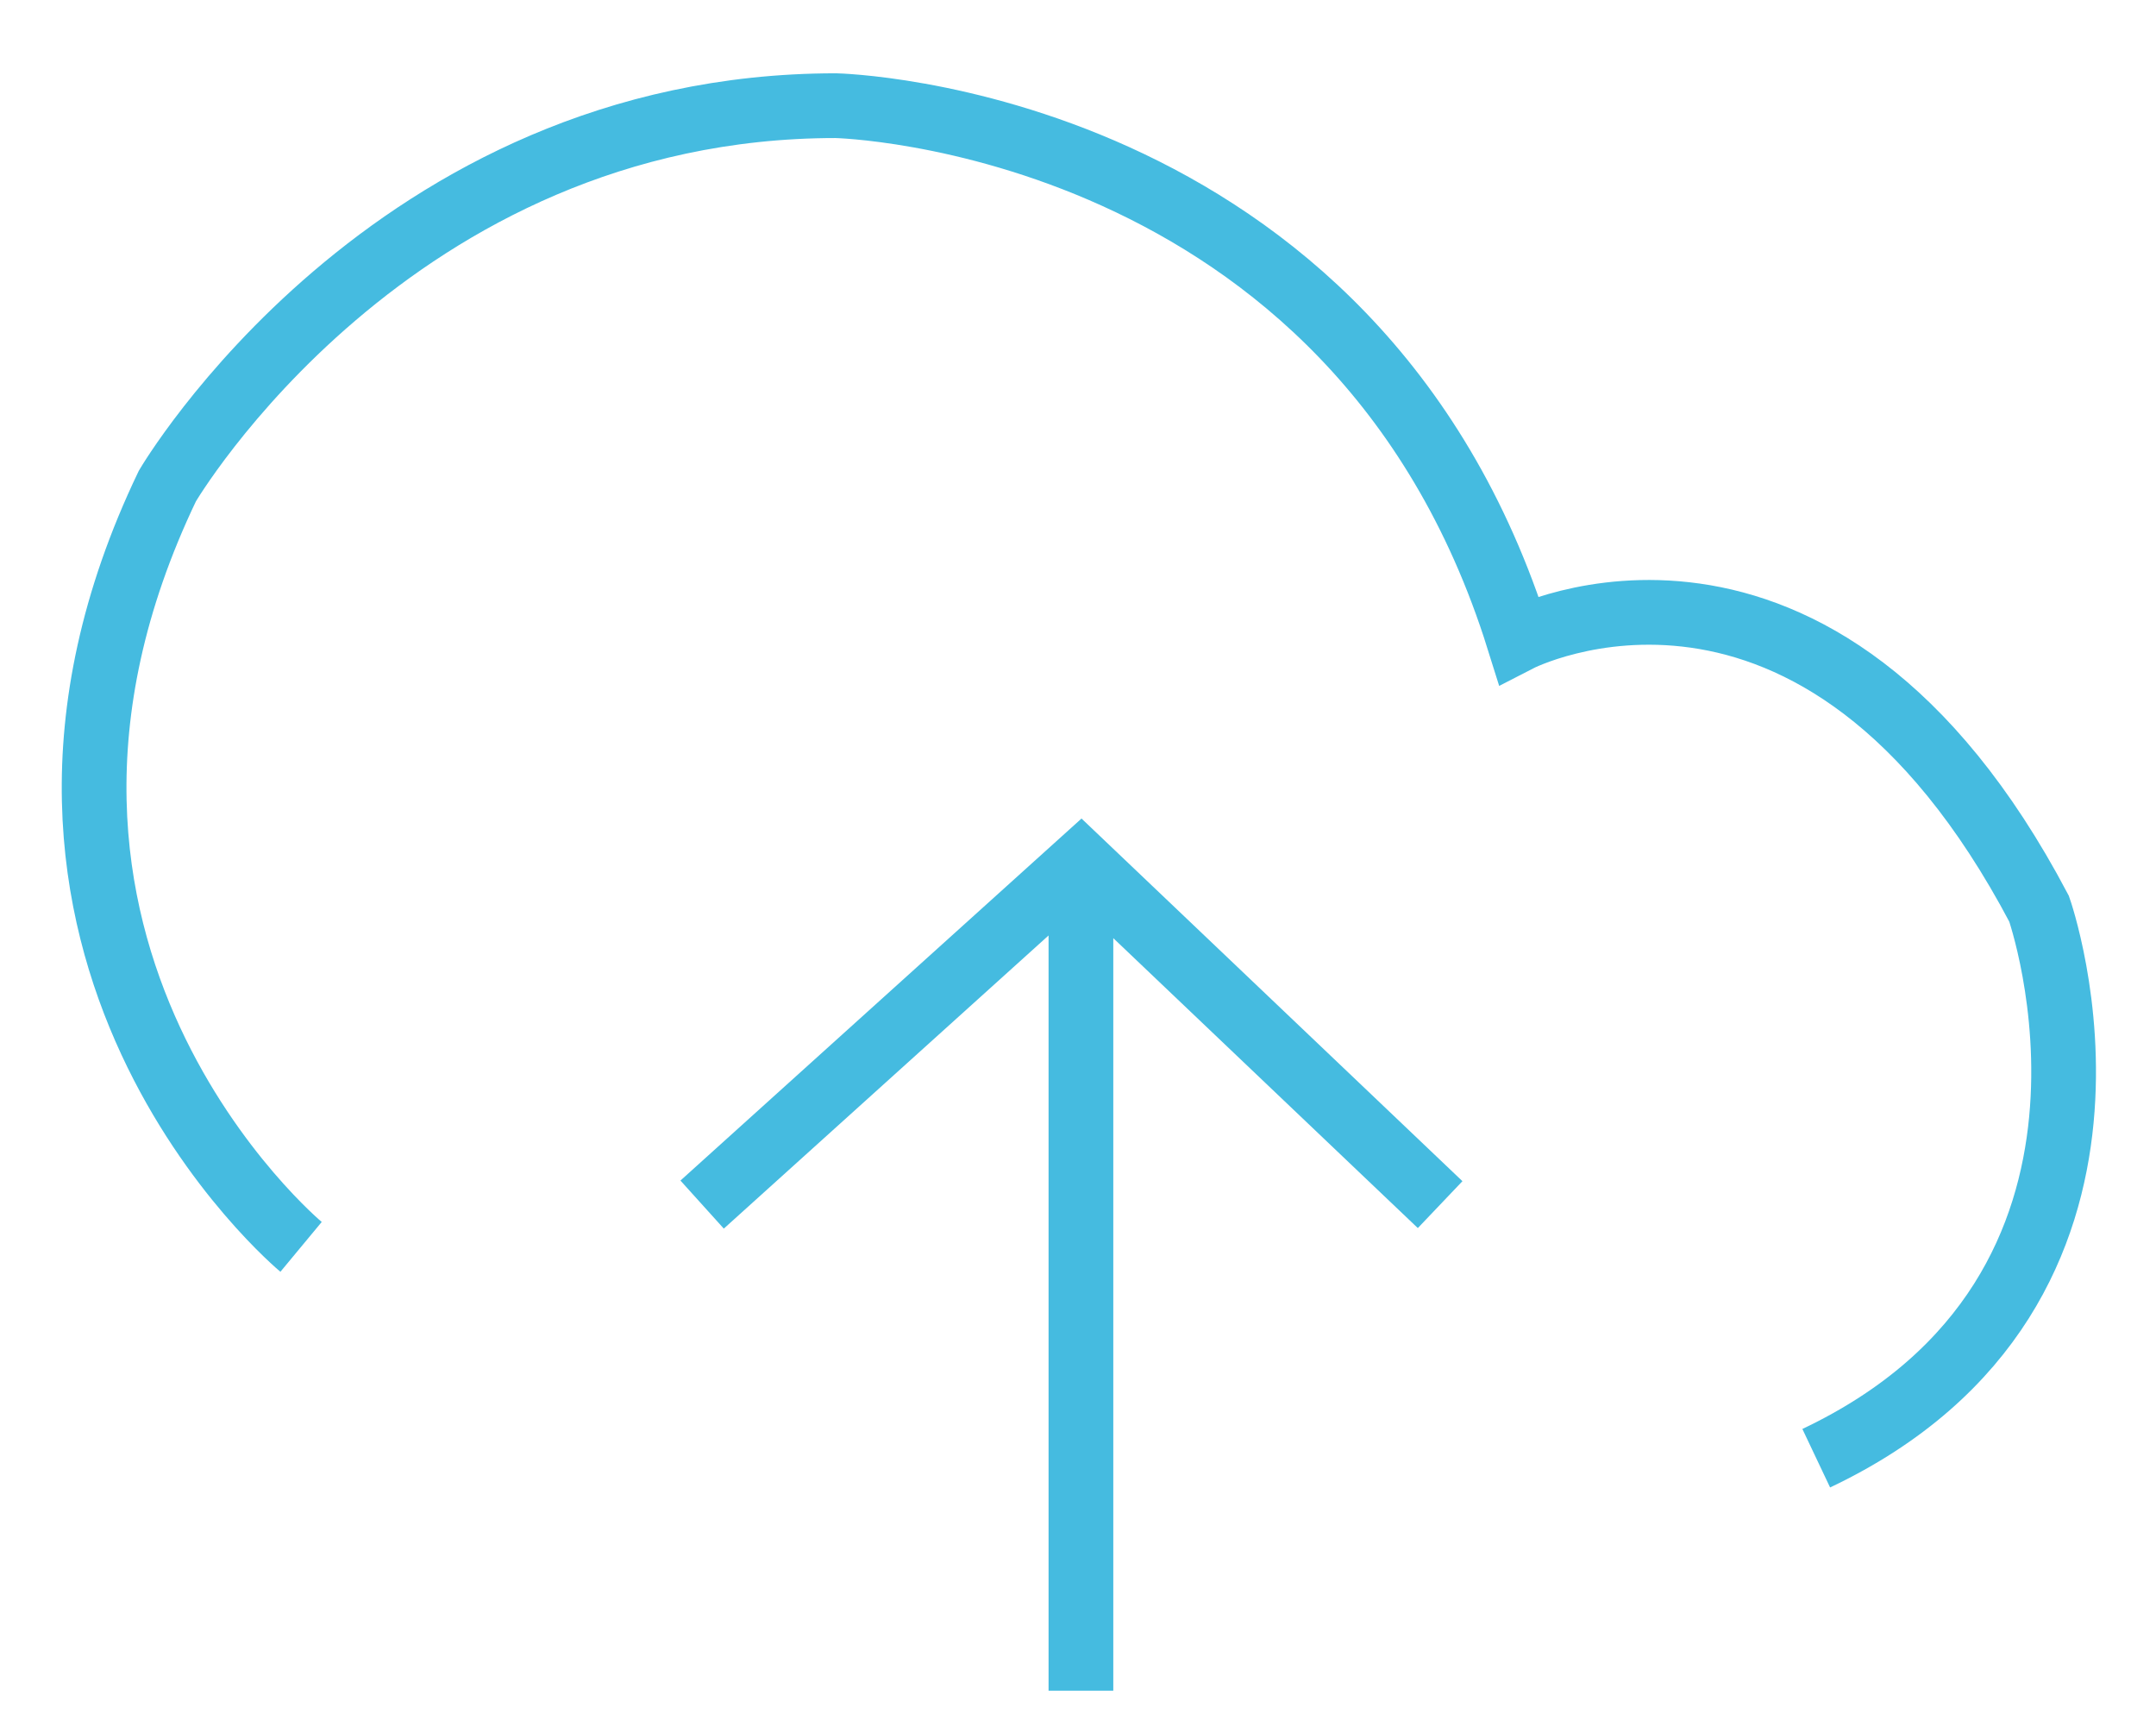 <svg width="56" height="45" fill="none" xmlns="http://www.w3.org/2000/svg"><path d="M28.076 43.903V22.5M18.237 31.28l9.839-8.879 9.33 8.88" stroke="#45BBE0" stroke-width="1.681" stroke-miterlimit="10"/><path d="M7.82 32.378s-9.26-7.683-3.473-19.756c0 0 5.787-9.878 17.362-9.878 0 0 13.485.286 17.734 13.862 0 0 7.732-3.984 13.52 6.992 0 0 3.472 9.878-5.788 14.268" stroke="#45BBE0" stroke-width="1.681" stroke-miterlimit="10"/></svg>